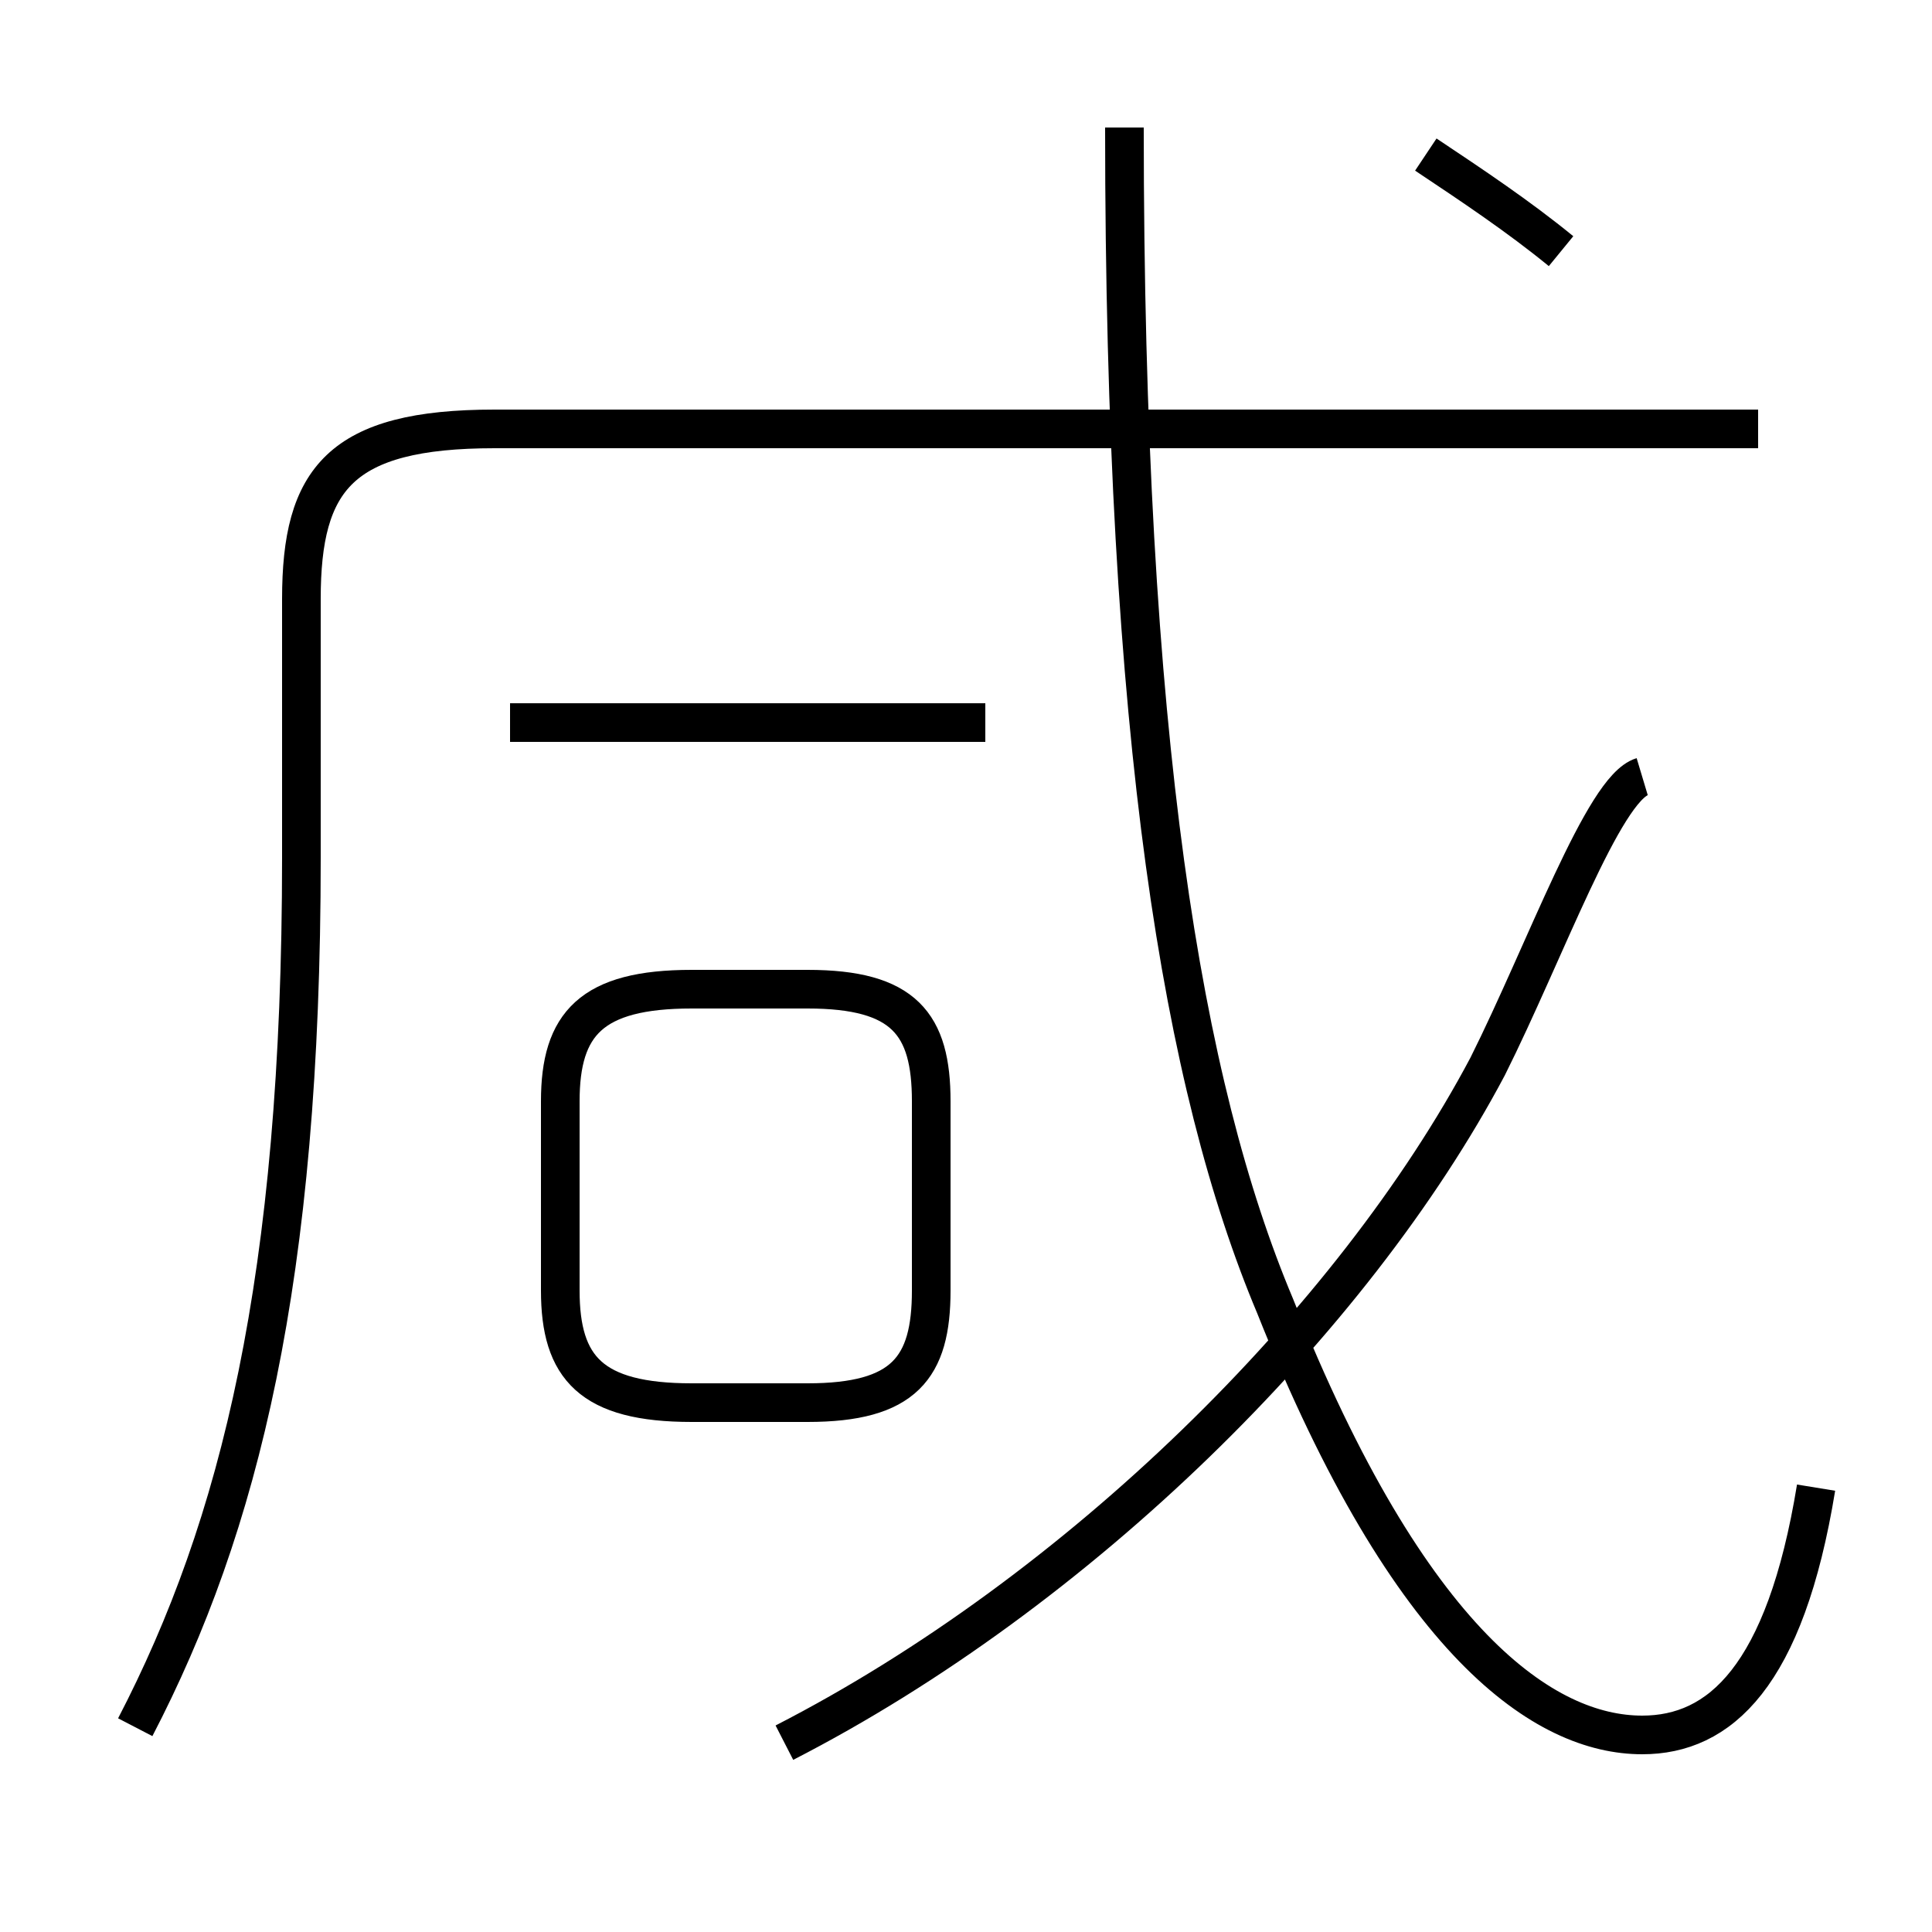 <?xml version='1.0' encoding='utf8'?>
<svg viewBox="0.0 -6.0 50.0 50.0" version="1.1" xmlns="http://www.w3.org/2000/svg">
<rect x="0.0" y="-6.0" width="50.0" height="50.0" fill="#808080" stroke="none"/>
<rect x="-1000" y="-1000" width="2000" height="2000" stroke="white" fill="white"/>
<g style="fill:white;stroke:#000000;  stroke-width:1">
<path d="M 3.5 0.7 C 6.2 -4.5 7.8 -10.9 7.8 -21.8 L 7.8 -28.5 C 7.8 -31.6 8.8 -32.9 12.8 -32.9 L 45.5 -32.9 M 17.9 -7.7 L 20.9 -7.7 C 23.4 -7.7 24.1 -8.6 24.1 -10.6 L 24.1 -15.5 C 24.1 -17.5 23.4 -18.4 20.9 -18.4 L 17.9 -18.4 C 15.3 -18.4 14.5 -17.5 14.5 -15.5 L 14.5 -10.6 C 14.5 -8.6 15.3 -7.7 17.9 -7.7 Z M 20.3 1.1 C 27.9 -2.8 35.0 -9.8 38.5 -16.4 C 40.0 -19.4 41.5 -23.6 42.5 -23.9 M 25.5 -25.3 L 13.2 -25.3 M 47.0 -5.5 C 46.2 -0.6 44.5 0.9 42.5 0.9 C 40.0 0.9 36.5 -1.4 33.0 -10.2 C 30.6 -15.9 29.1 -24.9 29.1 -40.7 M 40.4 -37.5 C 39.3 -38.4 38.1 -39.2 36.9 -40.0" transform="translate(0.0, 38.0)" />
</g>
</svg>